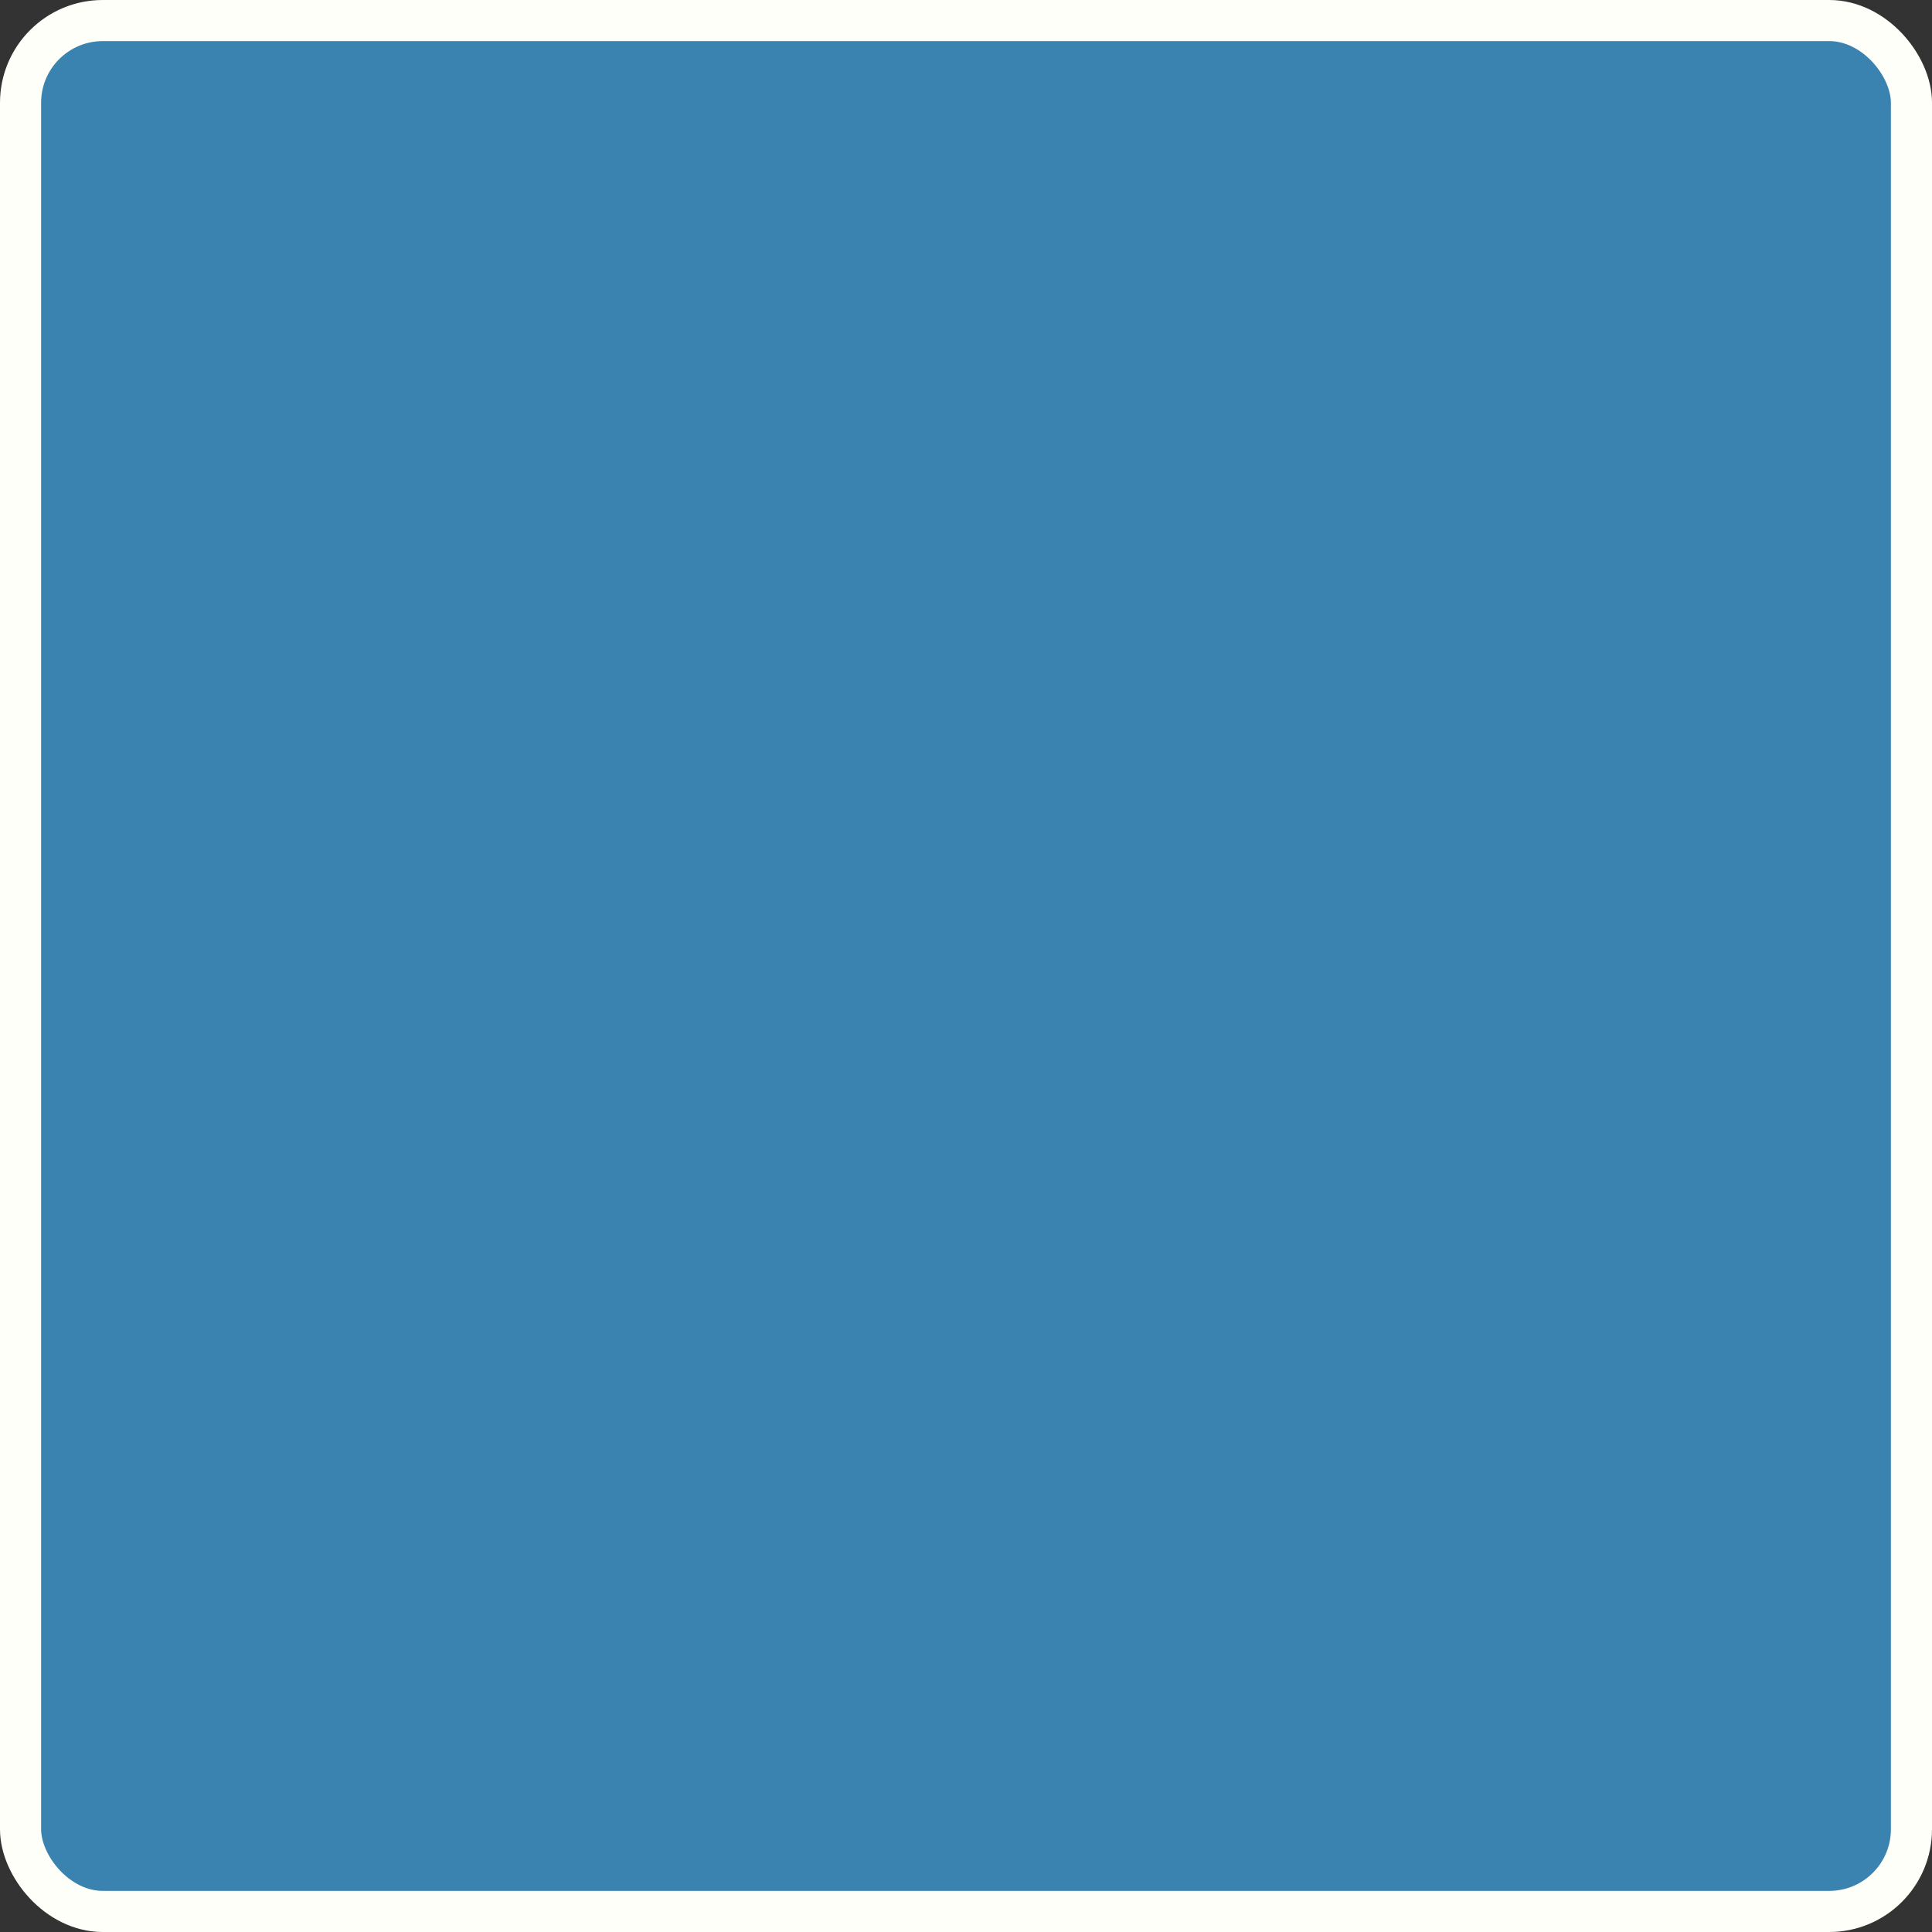 <svg width="752" height="752" viewBox="0 0 752 752" fill="none" xmlns="http://www.w3.org/2000/svg">
<rect x="0" y="0" width="752" height="752" fill="#333333" stroke="none"/>
<rect x="8" y="8" width="736" height="736" rx="32" fill="#3A82AF" stroke="#FFFFF9" stroke-width="16"/>
</svg>
